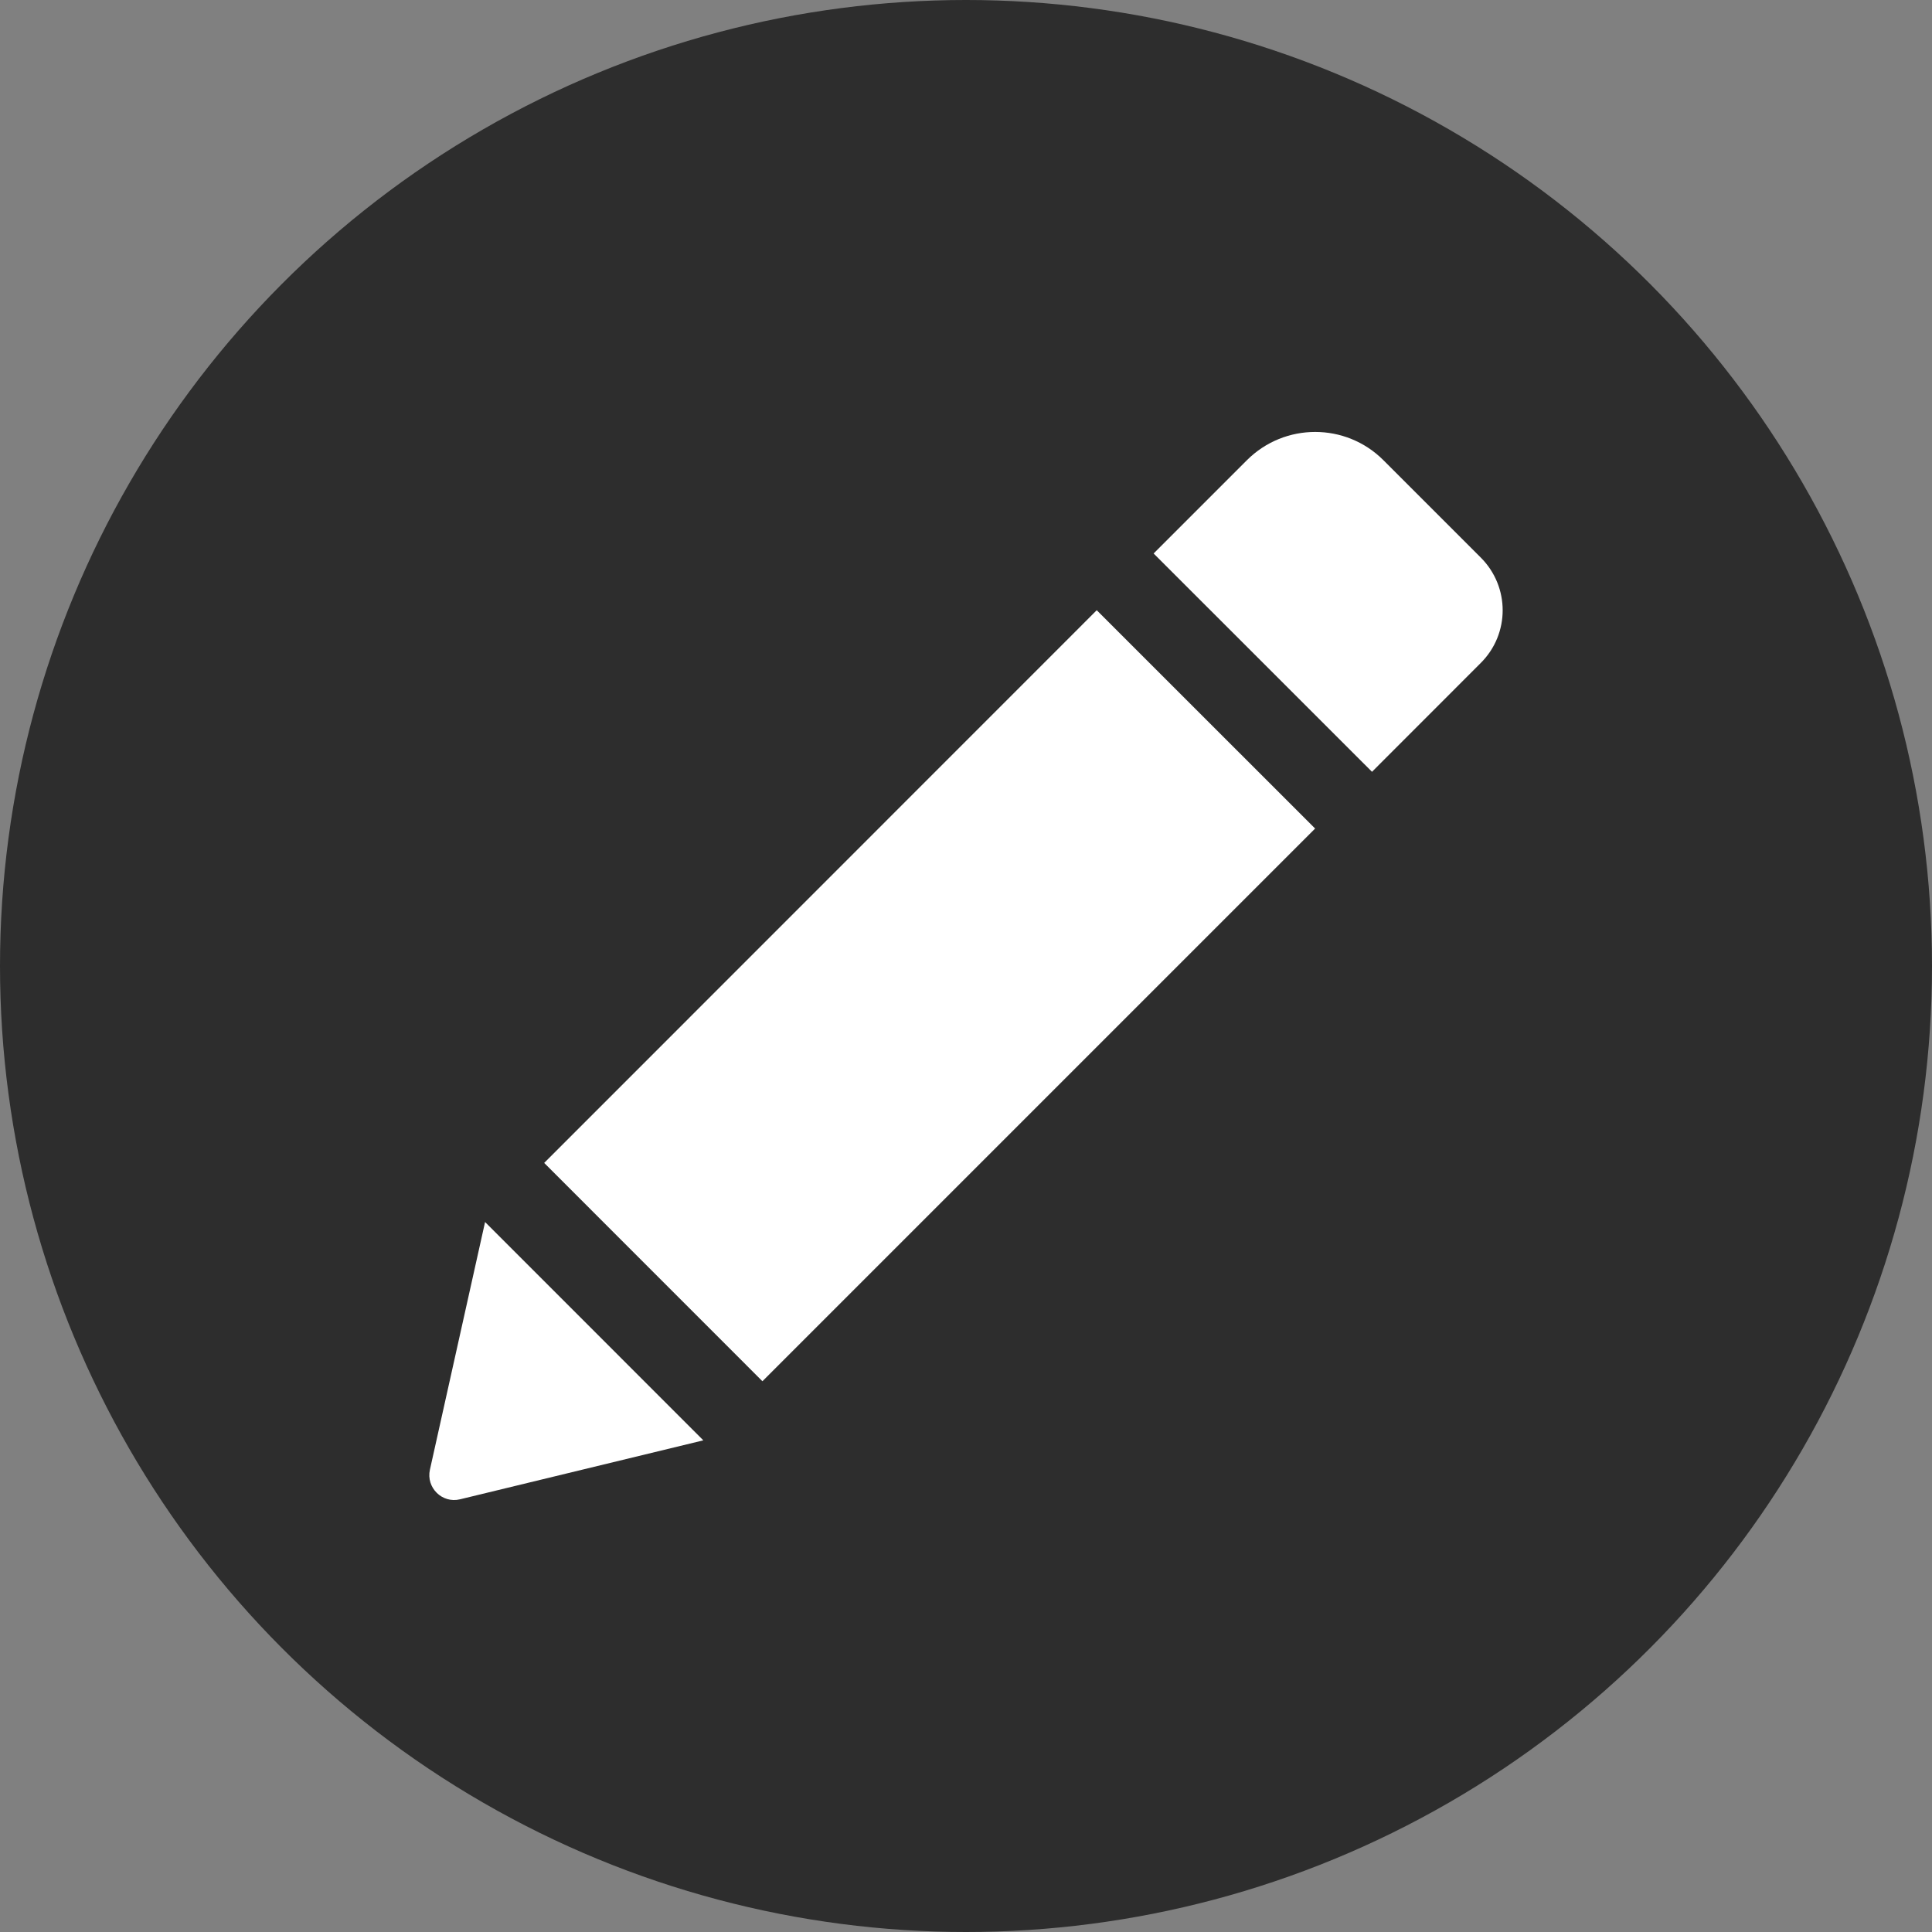 <svg width="27" height="27" viewBox="0 0 27 27" fill="none" xmlns="http://www.w3.org/2000/svg">
<rect x="0" y="0" width="27" height="27" fill="#808080" stroke="none"/>
<circle cx="13.5" cy="13.5" r="13.5" fill="#2D2D2D"/>
<path d="M15.327 8.528L18.379 11.579L10.655 19.303L7.605 16.252L15.327 8.528ZM20.694 7.792L19.333 6.431C18.807 5.905 17.953 5.905 17.426 6.431L16.122 7.735L19.174 10.786L20.694 9.265C21.102 8.858 21.102 8.2 20.694 7.792ZM6.008 20.54C5.953 20.79 6.179 21.014 6.429 20.953L9.829 20.129L6.779 17.078L6.008 20.54Z" fill="white"/>
</svg>
